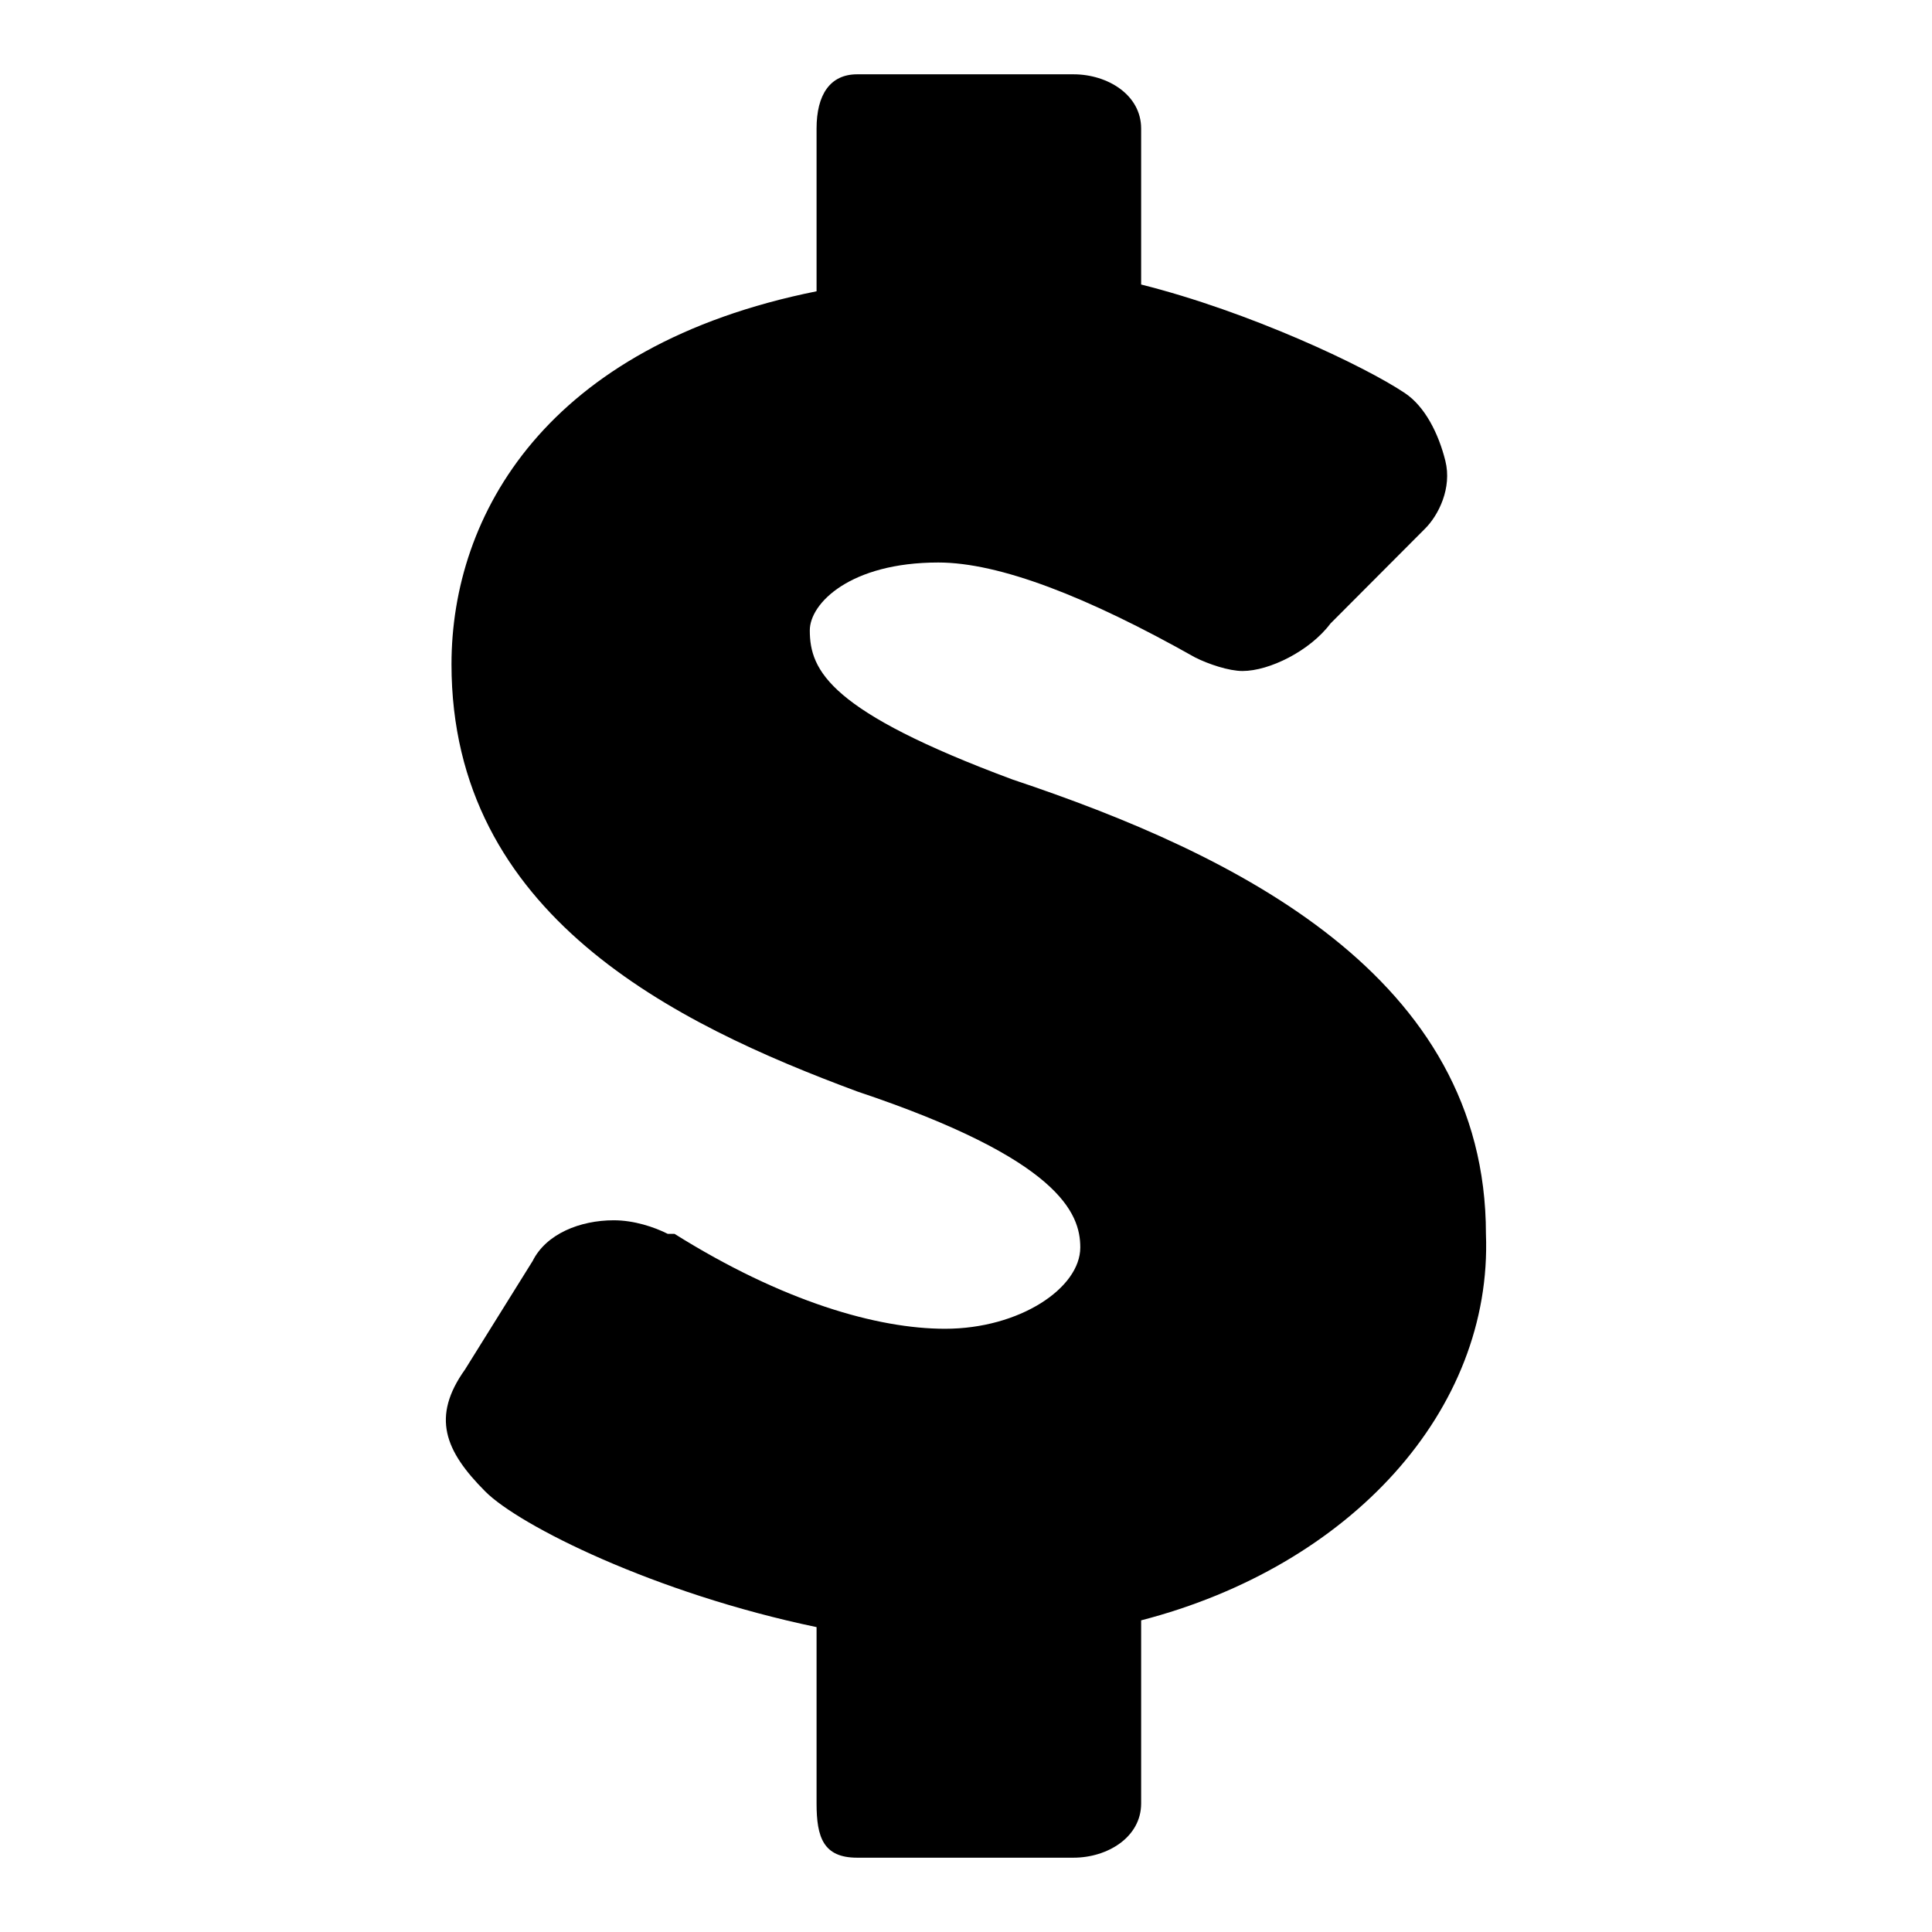 <svg id="currency_dollar" width="26" height="26" viewBox="0 0 26 26" xmlns="http://www.w3.org/2000/svg">
<path fill-rule="evenodd" clip-rule="evenodd" d="M15.357 21.806V24.27C15.357 24.726 14.902 25 14.447 25H11.535C11.08 25 10.989 24.726 10.989 24.27V21.897C8.805 21.441 6.986 20.529 6.531 20.072C5.985 19.525 5.803 19.068 6.258 18.43L7.168 16.97C7.35 16.605 7.805 16.422 8.26 16.422C8.533 16.422 8.805 16.513 8.987 16.605H9.078C10.534 17.517 11.808 17.882 12.718 17.882C13.719 17.882 14.538 17.335 14.538 16.787C14.538 16.331 14.265 15.601 11.535 14.688C9.078 13.776 6.076 12.316 6.076 8.939C6.076 6.932 7.35 4.65 10.989 3.92V1.73C10.989 1.274 11.171 1 11.535 1H14.447C14.902 1 15.357 1.274 15.357 1.73V3.829C16.812 4.194 18.359 4.924 18.905 5.289C19.178 5.471 19.36 5.837 19.451 6.202C19.542 6.567 19.36 6.932 19.178 7.114L17.904 8.392C17.631 8.757 17.085 9.03 16.721 9.03C16.539 9.03 16.266 8.939 16.084 8.848C14.629 8.027 13.446 7.57 12.627 7.57C11.444 7.57 10.898 8.118 10.898 8.483C10.898 9.03 11.171 9.578 13.628 10.491C16.63 11.494 19.997 13.137 19.997 16.605C20.088 18.977 18.177 21.076 15.357 21.806Z"/>
</svg>
